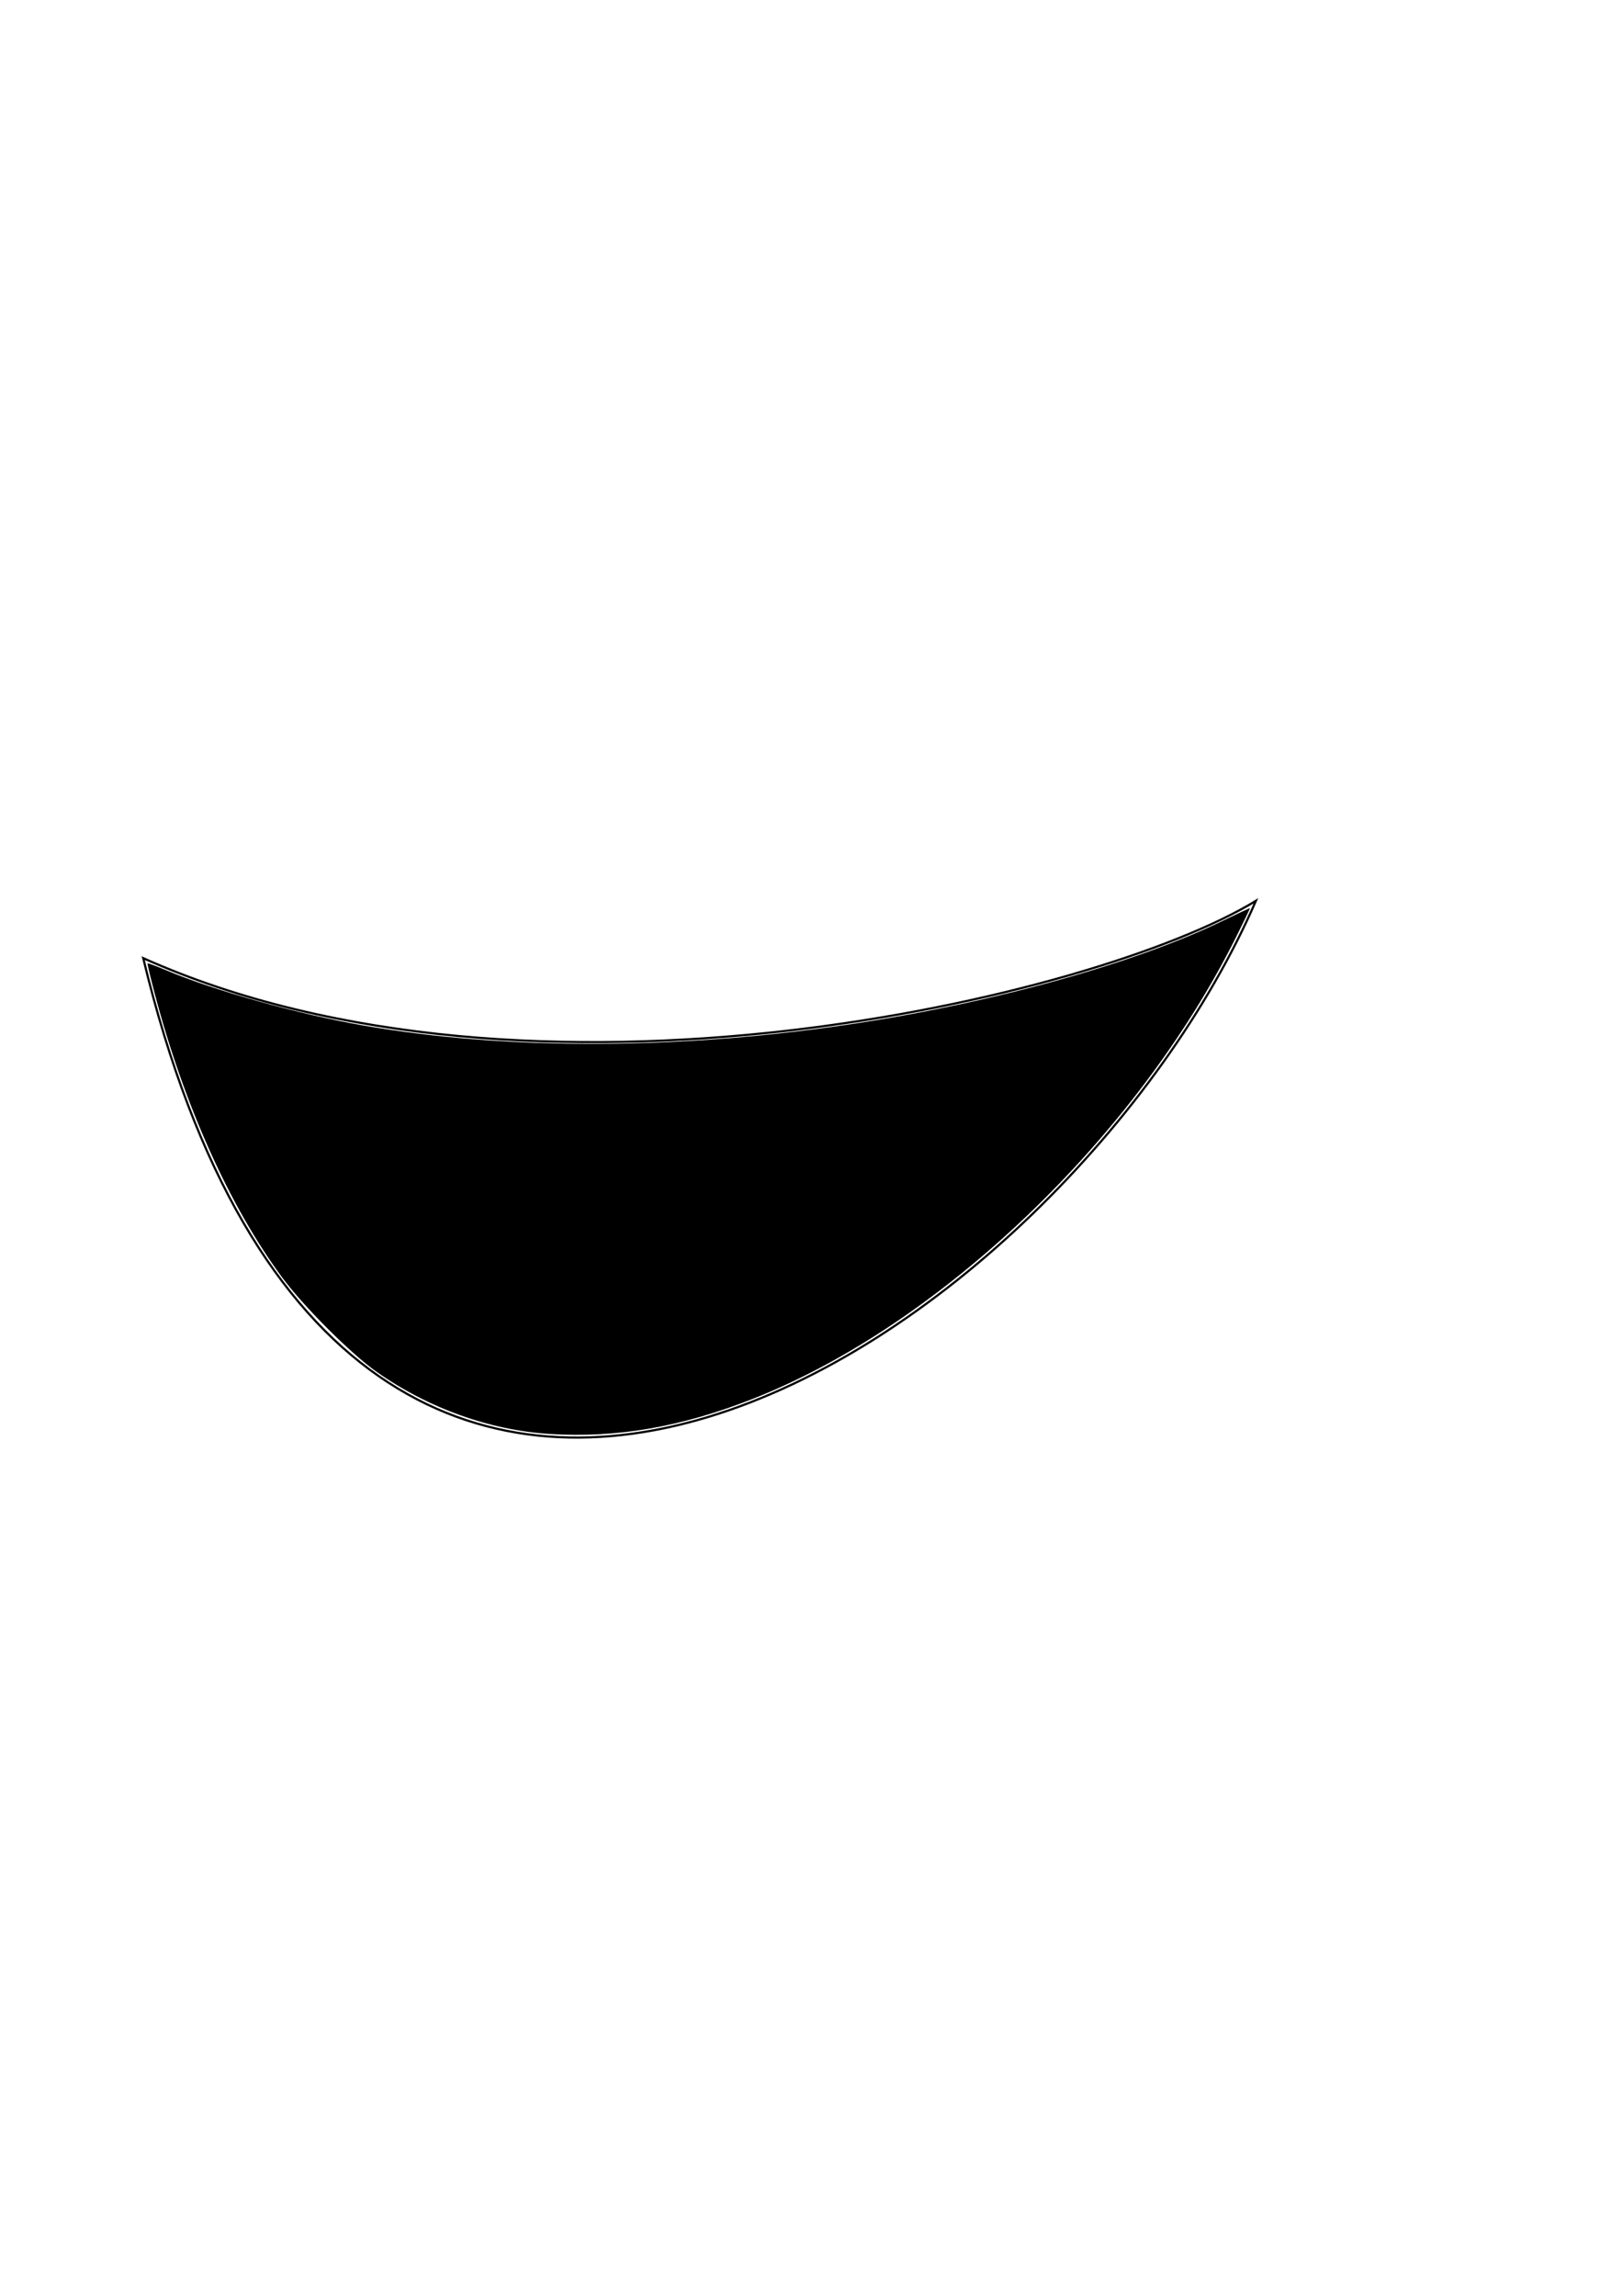 <?xml version="1.0" encoding="UTF-8" standalone="no"?>
<!-- Created with Inkscape (http://www.inkscape.org/) -->

<svg
   xmlns:dc="http://purl.org/dc/elements/1.1/"
   xmlns:cc="http://creativecommons.org/ns#"
   xmlns:rdf="http://www.w3.org/1999/02/22-rdf-syntax-ns#"
   xmlns:svg="http://www.w3.org/2000/svg"
   xmlns="http://www.w3.org/2000/svg"
   xmlns:sodipodi="http://sodipodi.sourceforge.net/DTD/sodipodi-0.dtd"
   xmlns:inkscape="http://www.inkscape.org/namespaces/inkscape"
   width="210mm"
   height="297mm"
   viewBox="0 0 744.094 1052.362"
   id="svg3568"
   version="1.1"
   inkscape:version="0.91 r13725"
   sodipodi:docname="eyelid2.svg">
  <defs
     id="defs3570" />
  <sodipodi:namedview
     id="base"
     pagecolor="#ffffff"
     bordercolor="#666666"
     borderopacity="1.0"
     inkscape:pageopacity="0.0"
     inkscape:pageshadow="2"
     inkscape:zoom="0.98994949"
     inkscape:cx="228.0228"
     inkscape:cy="520"
     inkscape:document-units="px"
     inkscape:current-layer="layer1"
     showgrid="false"
     inkscape:window-width="1280"
     inkscape:window-height="756"
     inkscape:window-x="0"
     inkscape:window-y="1"
     inkscape:window-maximized="1" />
  <g
     inkscape:label="Layer 1"
     inkscape:groupmode="layer"
     id="layer1">
    <path
       style="fill:none;fill-rule:evenodd;stroke:#000000;stroke-width:1px;stroke-linecap:butt;stroke-linejoin:miter;stroke-opacity:1"
       d="M 65.66,439.2 C 243.157,518.616 502.489,457.602 575.787,412.936 489.637,611.081 161.57,837.17 65.66,439.2 Z"
       id="path3578"
       inkscape:connector-curvature="0" />
    <path
       style="fill:#000000"
       d="m 252.165,657.311 c -27.618,-1.709 -55.818,-11.816 -79.522,-28.501 -11.837,-8.332 -33.472,-29.957 -43.323,-43.302 -24.127,-32.685 -44.918,-78.997 -58.386,-130.058 -1.97,-7.467 -3.447,-13.71 -3.283,-13.874 0.164,-0.164 4.082,1.298 8.706,3.248 22.093,9.318 60.397,20.048 89.934,25.192 66.905,11.654 146.937,11.273 227.295,-1.081 63.837,-9.815 127.736,-27.75 167.164,-46.921 6.658,-3.237 12.187,-5.803 12.287,-5.701 0.1,0.102 -2.761,6.071 -6.357,13.266 -46.101,92.235 -135.748,177.863 -221.563,211.628 -32.818,12.913 -62.215,18.006 -92.953,16.104 z"
       id="path3580"
       inkscape:connector-curvature="0" />
  </g>
</svg>
